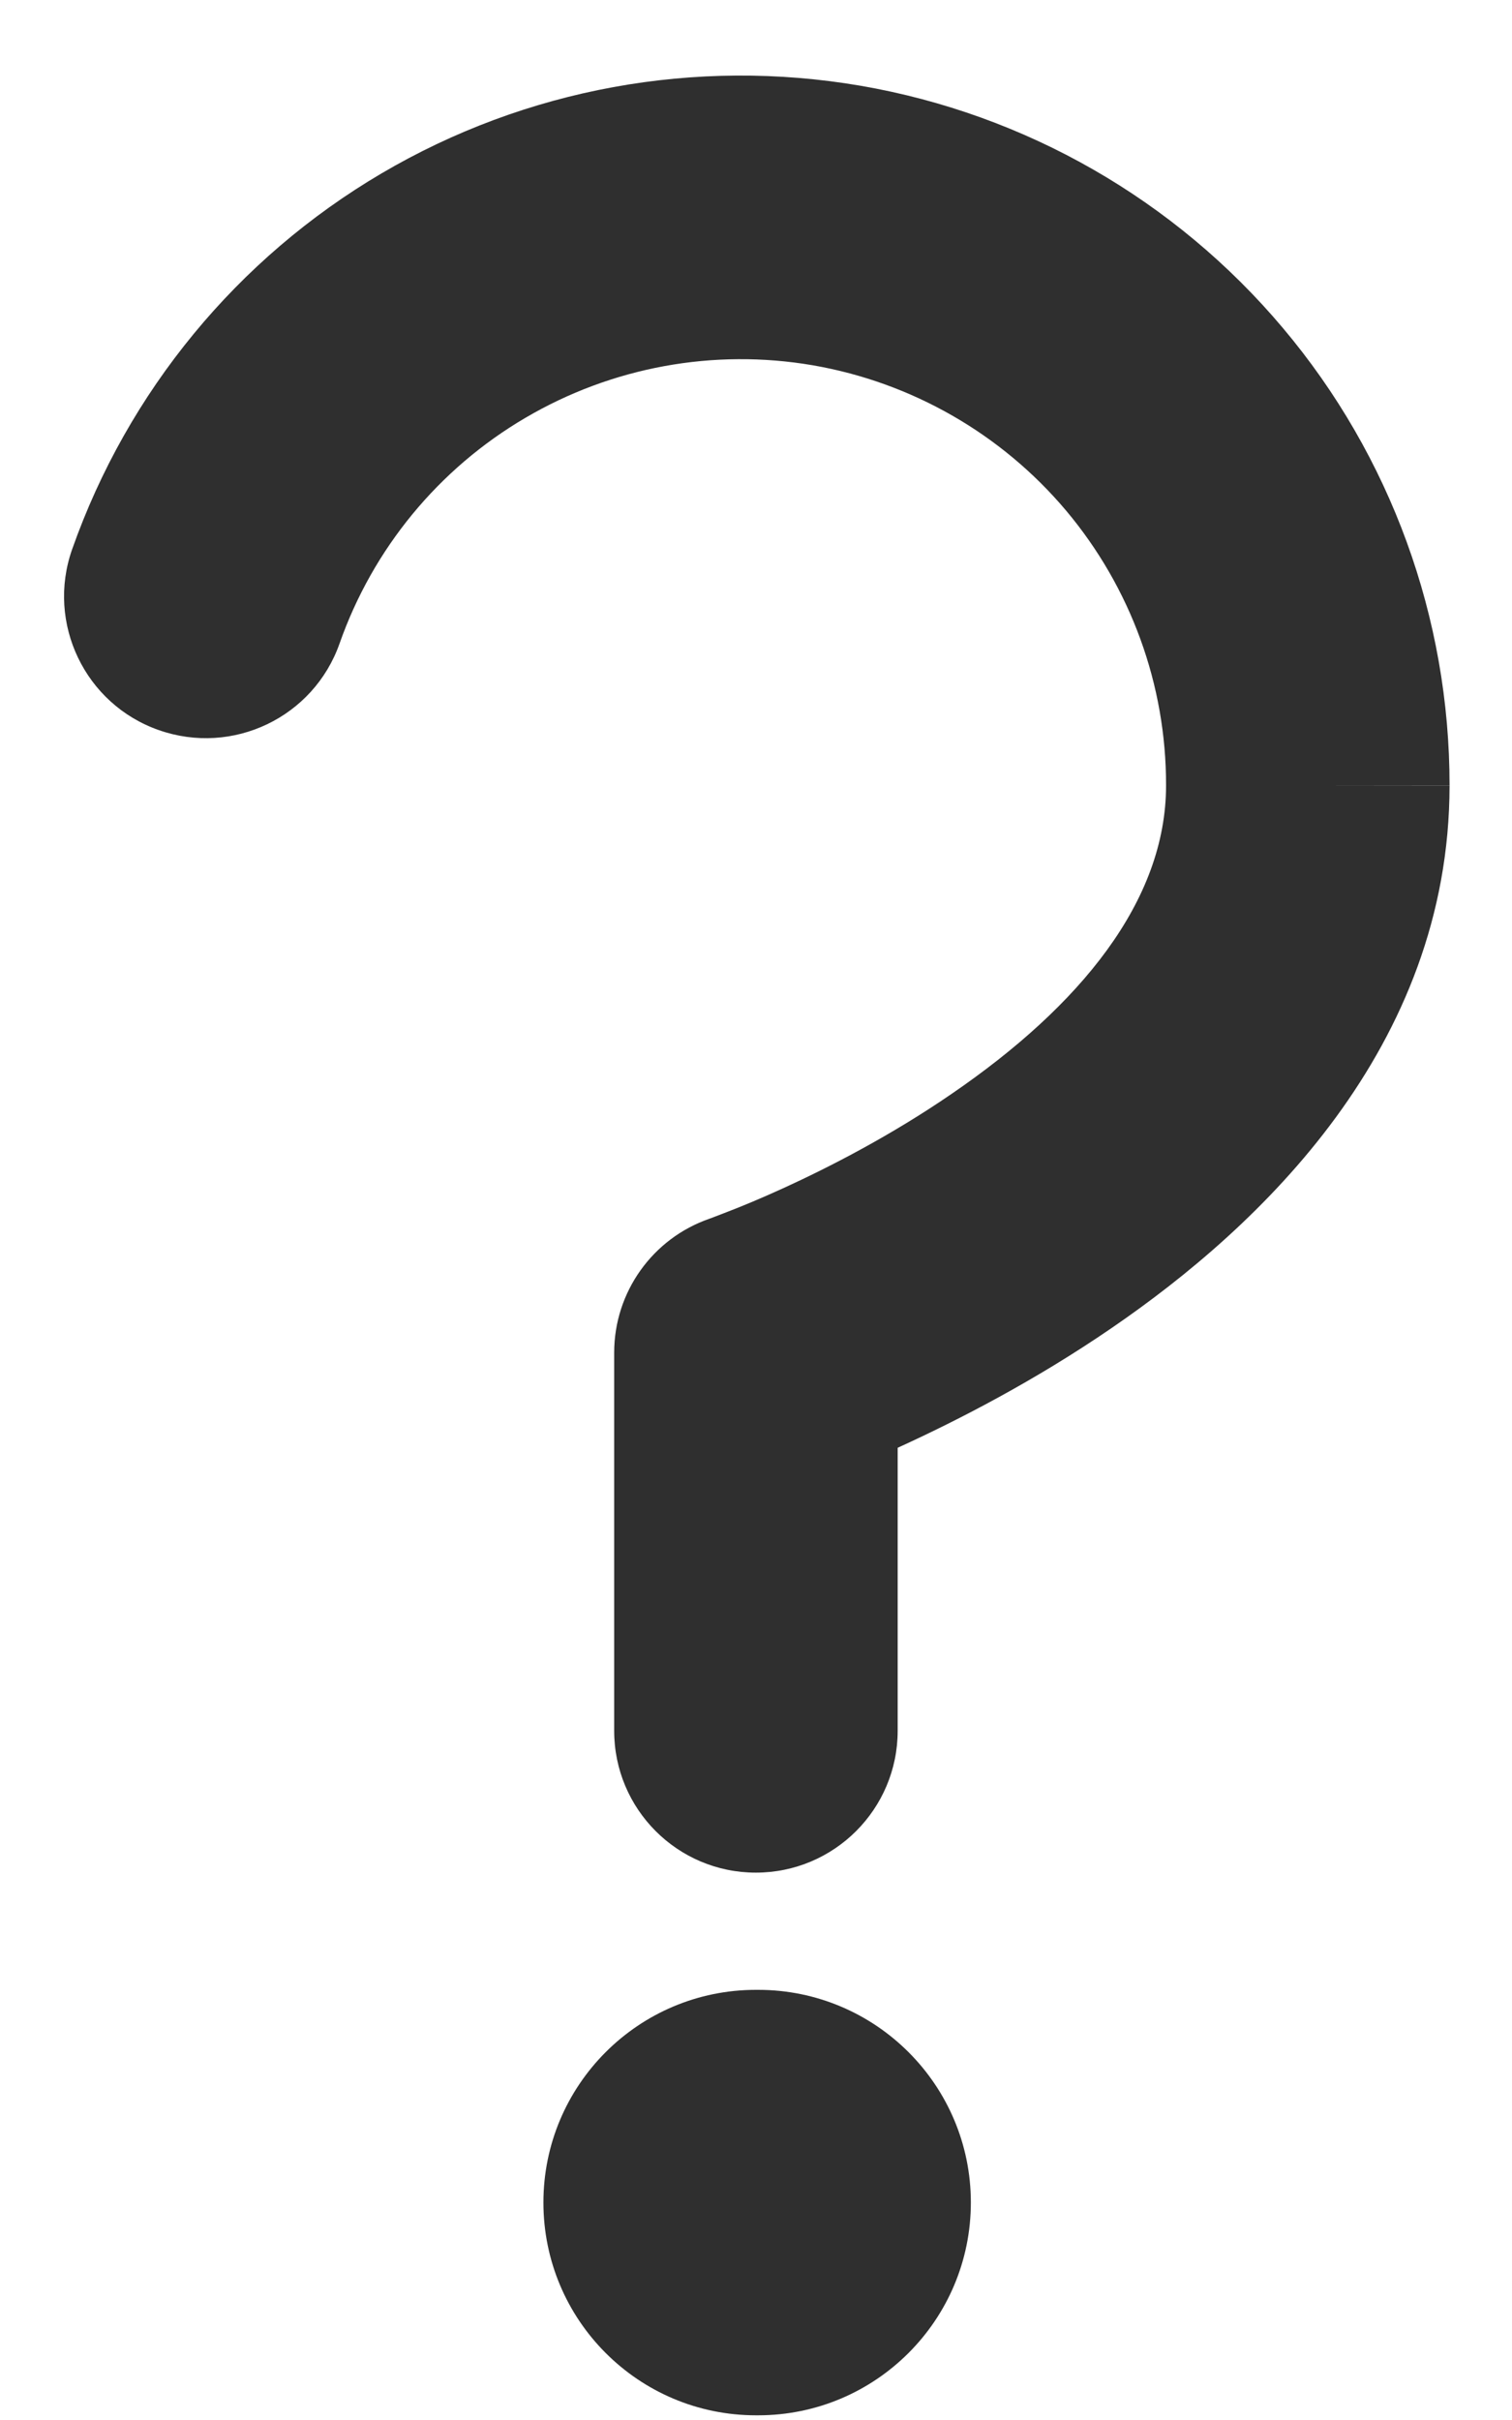 <svg width="10" height="16" viewBox="0 0 10 16" fill="none" xmlns="http://www.w3.org/2000/svg">
<path fill-rule="evenodd" clip-rule="evenodd" d="M3.474 2.763C4.047 2.426 4.72 2.303 5.375 2.415C6.029 2.528 6.623 2.868 7.051 3.376C7.478 3.884 7.713 4.527 7.712 5.192L7.712 5.193C7.712 5.957 7.144 6.65 6.294 7.232C5.895 7.506 5.489 7.715 5.18 7.856C5.027 7.926 4.9 7.978 4.814 8.011C4.771 8.028 4.739 8.04 4.718 8.048L4.697 8.056L4.695 8.056L4.694 8.056L4.694 8.057C4.316 8.187 4.062 8.543 4.062 8.943V11.443C4.062 11.961 4.481 12.381 4.999 12.381C5.517 12.381 5.937 11.961 5.937 11.443V9.572L5.959 9.562C6.334 9.39 6.841 9.131 7.354 8.779C8.329 8.111 9.586 6.929 9.587 5.194L9.587 5.194L8.649 5.193L9.587 5.193V5.194C9.588 4.087 9.198 3.015 8.485 2.169C7.772 1.322 6.783 0.755 5.692 0.567C4.6 0.38 3.478 0.585 2.524 1.146C1.57 1.707 0.845 2.588 0.477 3.632C0.305 4.12 0.562 4.656 1.05 4.827C1.539 4.999 2.074 4.743 2.246 4.254C2.466 3.628 2.901 3.099 3.474 2.763ZM4.695 8.056L4.695 8.056L4.999 8.943C4.695 8.056 4.695 8.056 4.695 8.056ZM5 13.156C4.223 13.156 3.594 13.786 3.594 14.562C3.594 15.339 4.223 15.969 5 15.969H5.014C5.791 15.969 6.421 15.339 6.421 14.562C6.421 13.786 5.791 13.156 5.014 13.156H5Z" fill="#2F2F2F"/>
</svg>
